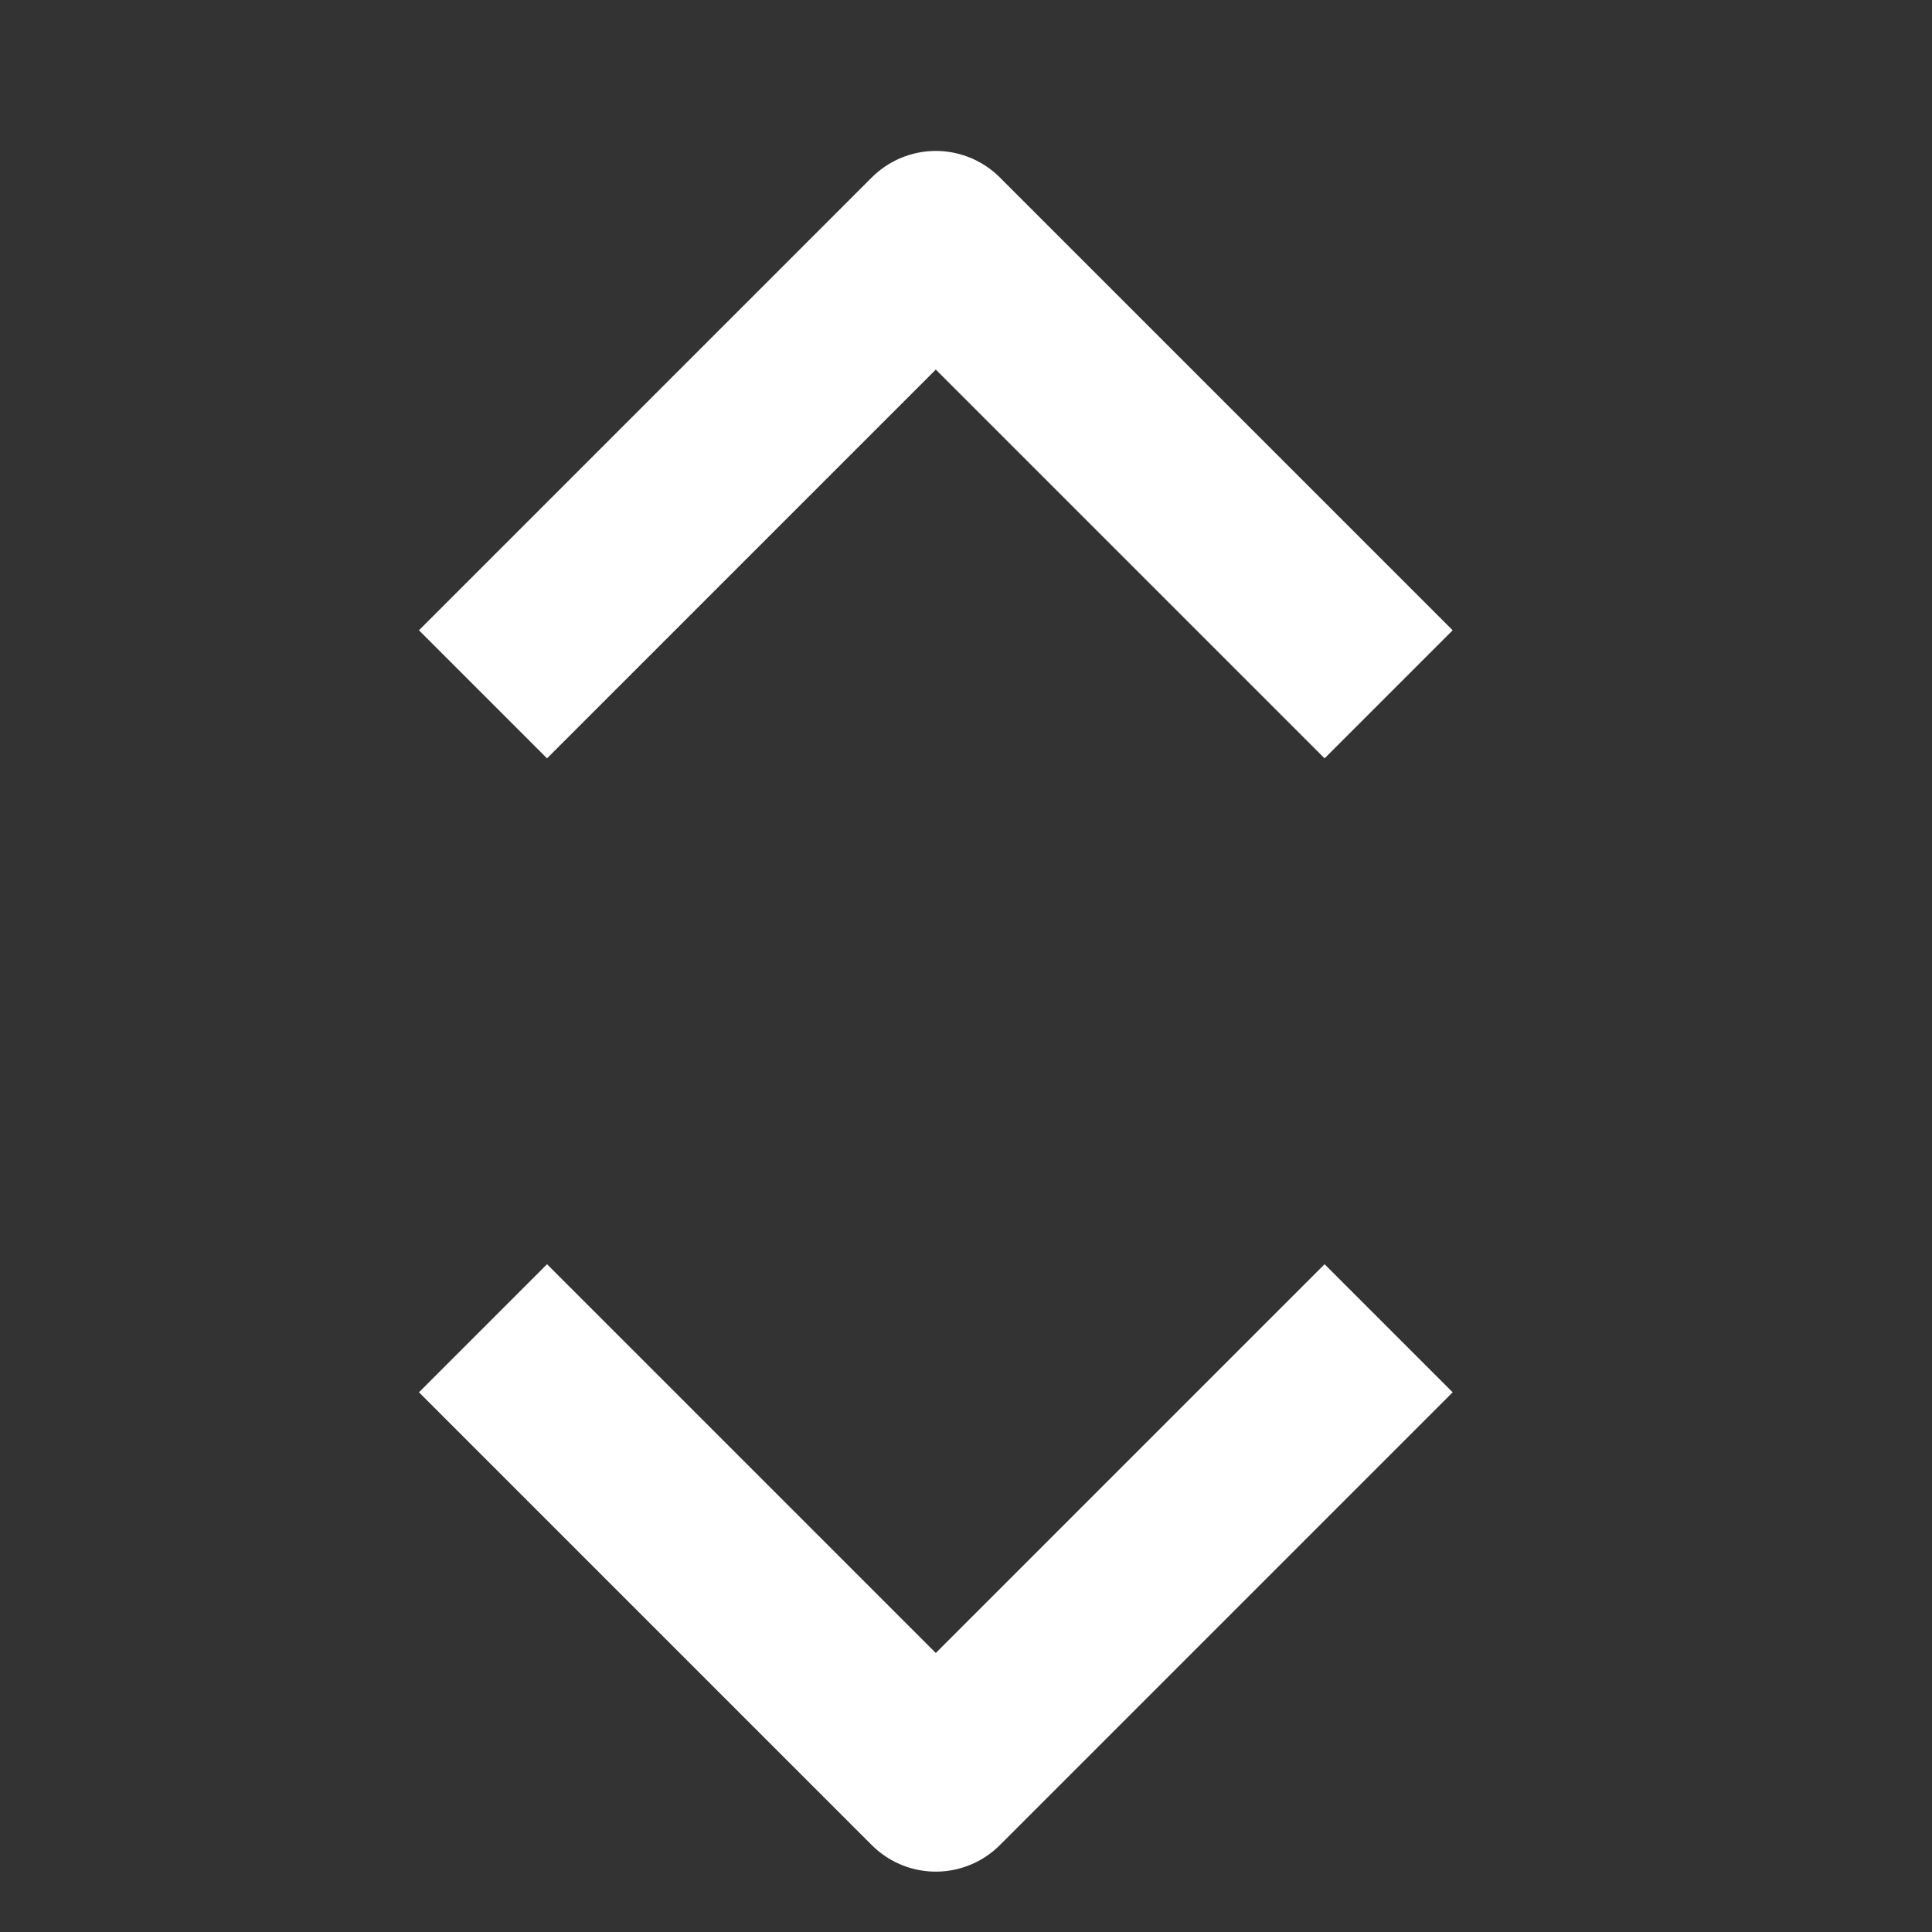 <?xml version="1.0" encoding="UTF-8"?>
<!-- Generated by Pixelmator Pro 3.6.17 -->
<svg width="16" height="16" viewBox="0 0 16 16" xmlns="http://www.w3.org/2000/svg">
    <rect x="0" y="0" width="16" height="16" fill="#333333" stroke="none"/>
    <path id="Path-copy-2" fill="none" stroke="#ffffff" stroke-width="1.5" stroke-linejoin="round" d="M 4 5.75 L 7.75 2 L 11.5 5.75"/>
    <path id="Path-copy-3" fill="none" stroke="#ffffff" stroke-width="1.5" stroke-linejoin="round" d="M 4 11 L 7.75 14.75 L 11.5 11"/>
</svg>

